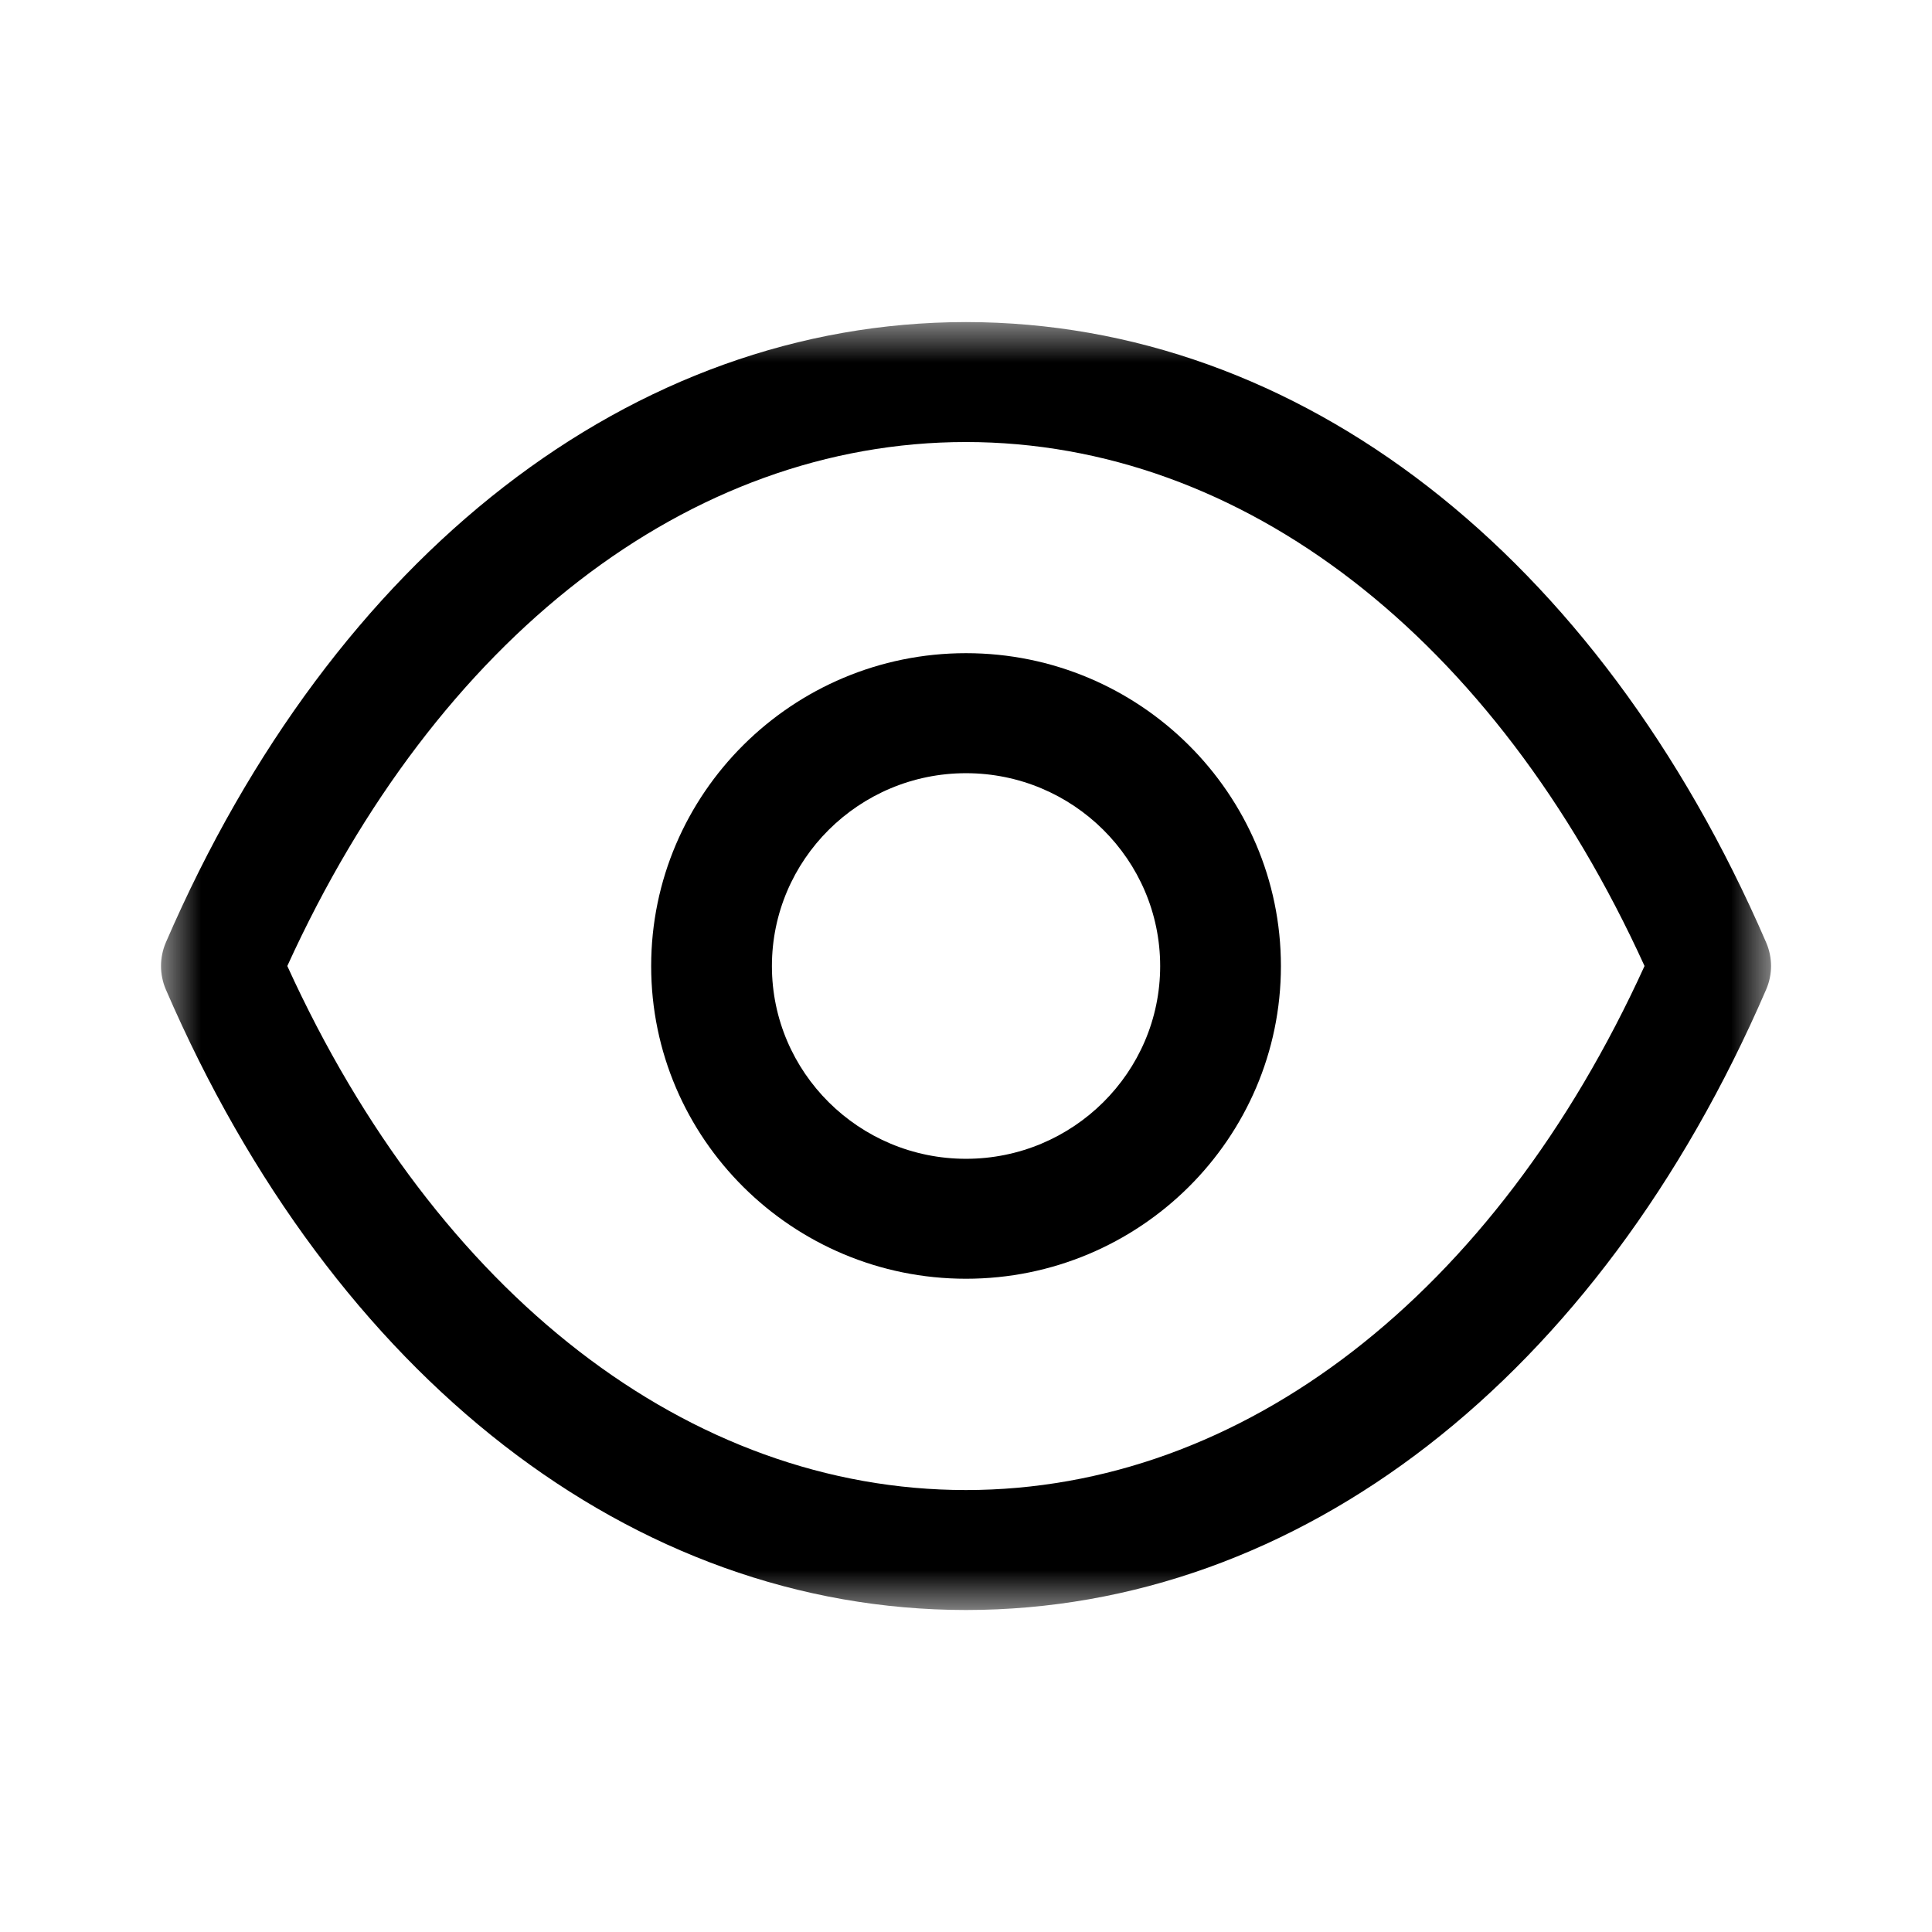 <svg width="24" height="24" viewBox="0 0 24 24" fill="none" xmlns="http://www.w3.org/2000/svg">
<path fill-rule="evenodd" clip-rule="evenodd" d="M12 9.605C10.67 9.605 9.589 10.68 9.589 12.001C9.589 13.321 10.67 14.395 12 14.395C13.33 14.395 14.412 13.321 14.412 12.001C14.412 10.68 13.33 9.605 12 9.605M12 15.885C9.843 15.885 8.089 14.143 8.089 12.001C8.089 9.858 9.843 8.114 12 8.114C14.157 8.114 15.912 9.858 15.912 12.001C15.912 14.143 14.157 15.885 12 15.885" fill="currentColor"/>
<mask id="mask0_13_148" style="mask-type:alpha" maskUnits="userSpaceOnUse" x="2" y="4" width="20" height="17">
<path fill-rule="evenodd" clip-rule="evenodd" d="M2 4H22V20H2V4Z" fill="white"/>
</mask>
<g mask="url(#mask0_13_148)">
<path fill-rule="evenodd" clip-rule="evenodd" d="M3.569 12C5.429 16.082 8.562 18.509 11.999 18.51C15.436 18.509 18.569 16.082 20.429 12C18.569 7.919 15.436 5.492 11.999 5.491C8.563 5.492 5.429 7.919 3.569 12V12ZM12.002 20H11.998H11.997C7.861 19.998 4.147 17.117 2.061 12.294C1.98 12.106 1.98 11.894 2.061 11.706C4.147 6.884 7.862 4.004 11.997 4.001C11.999 4 11.999 4 12 4.001C12.002 4 12.002 4 12.003 4.001C16.139 4.004 19.853 6.884 21.939 11.706C22.021 11.894 22.021 12.106 21.939 12.294C19.854 17.117 16.139 19.998 12.003 20H12.002Z" fill="currentColor"/>
</g>
</svg>
